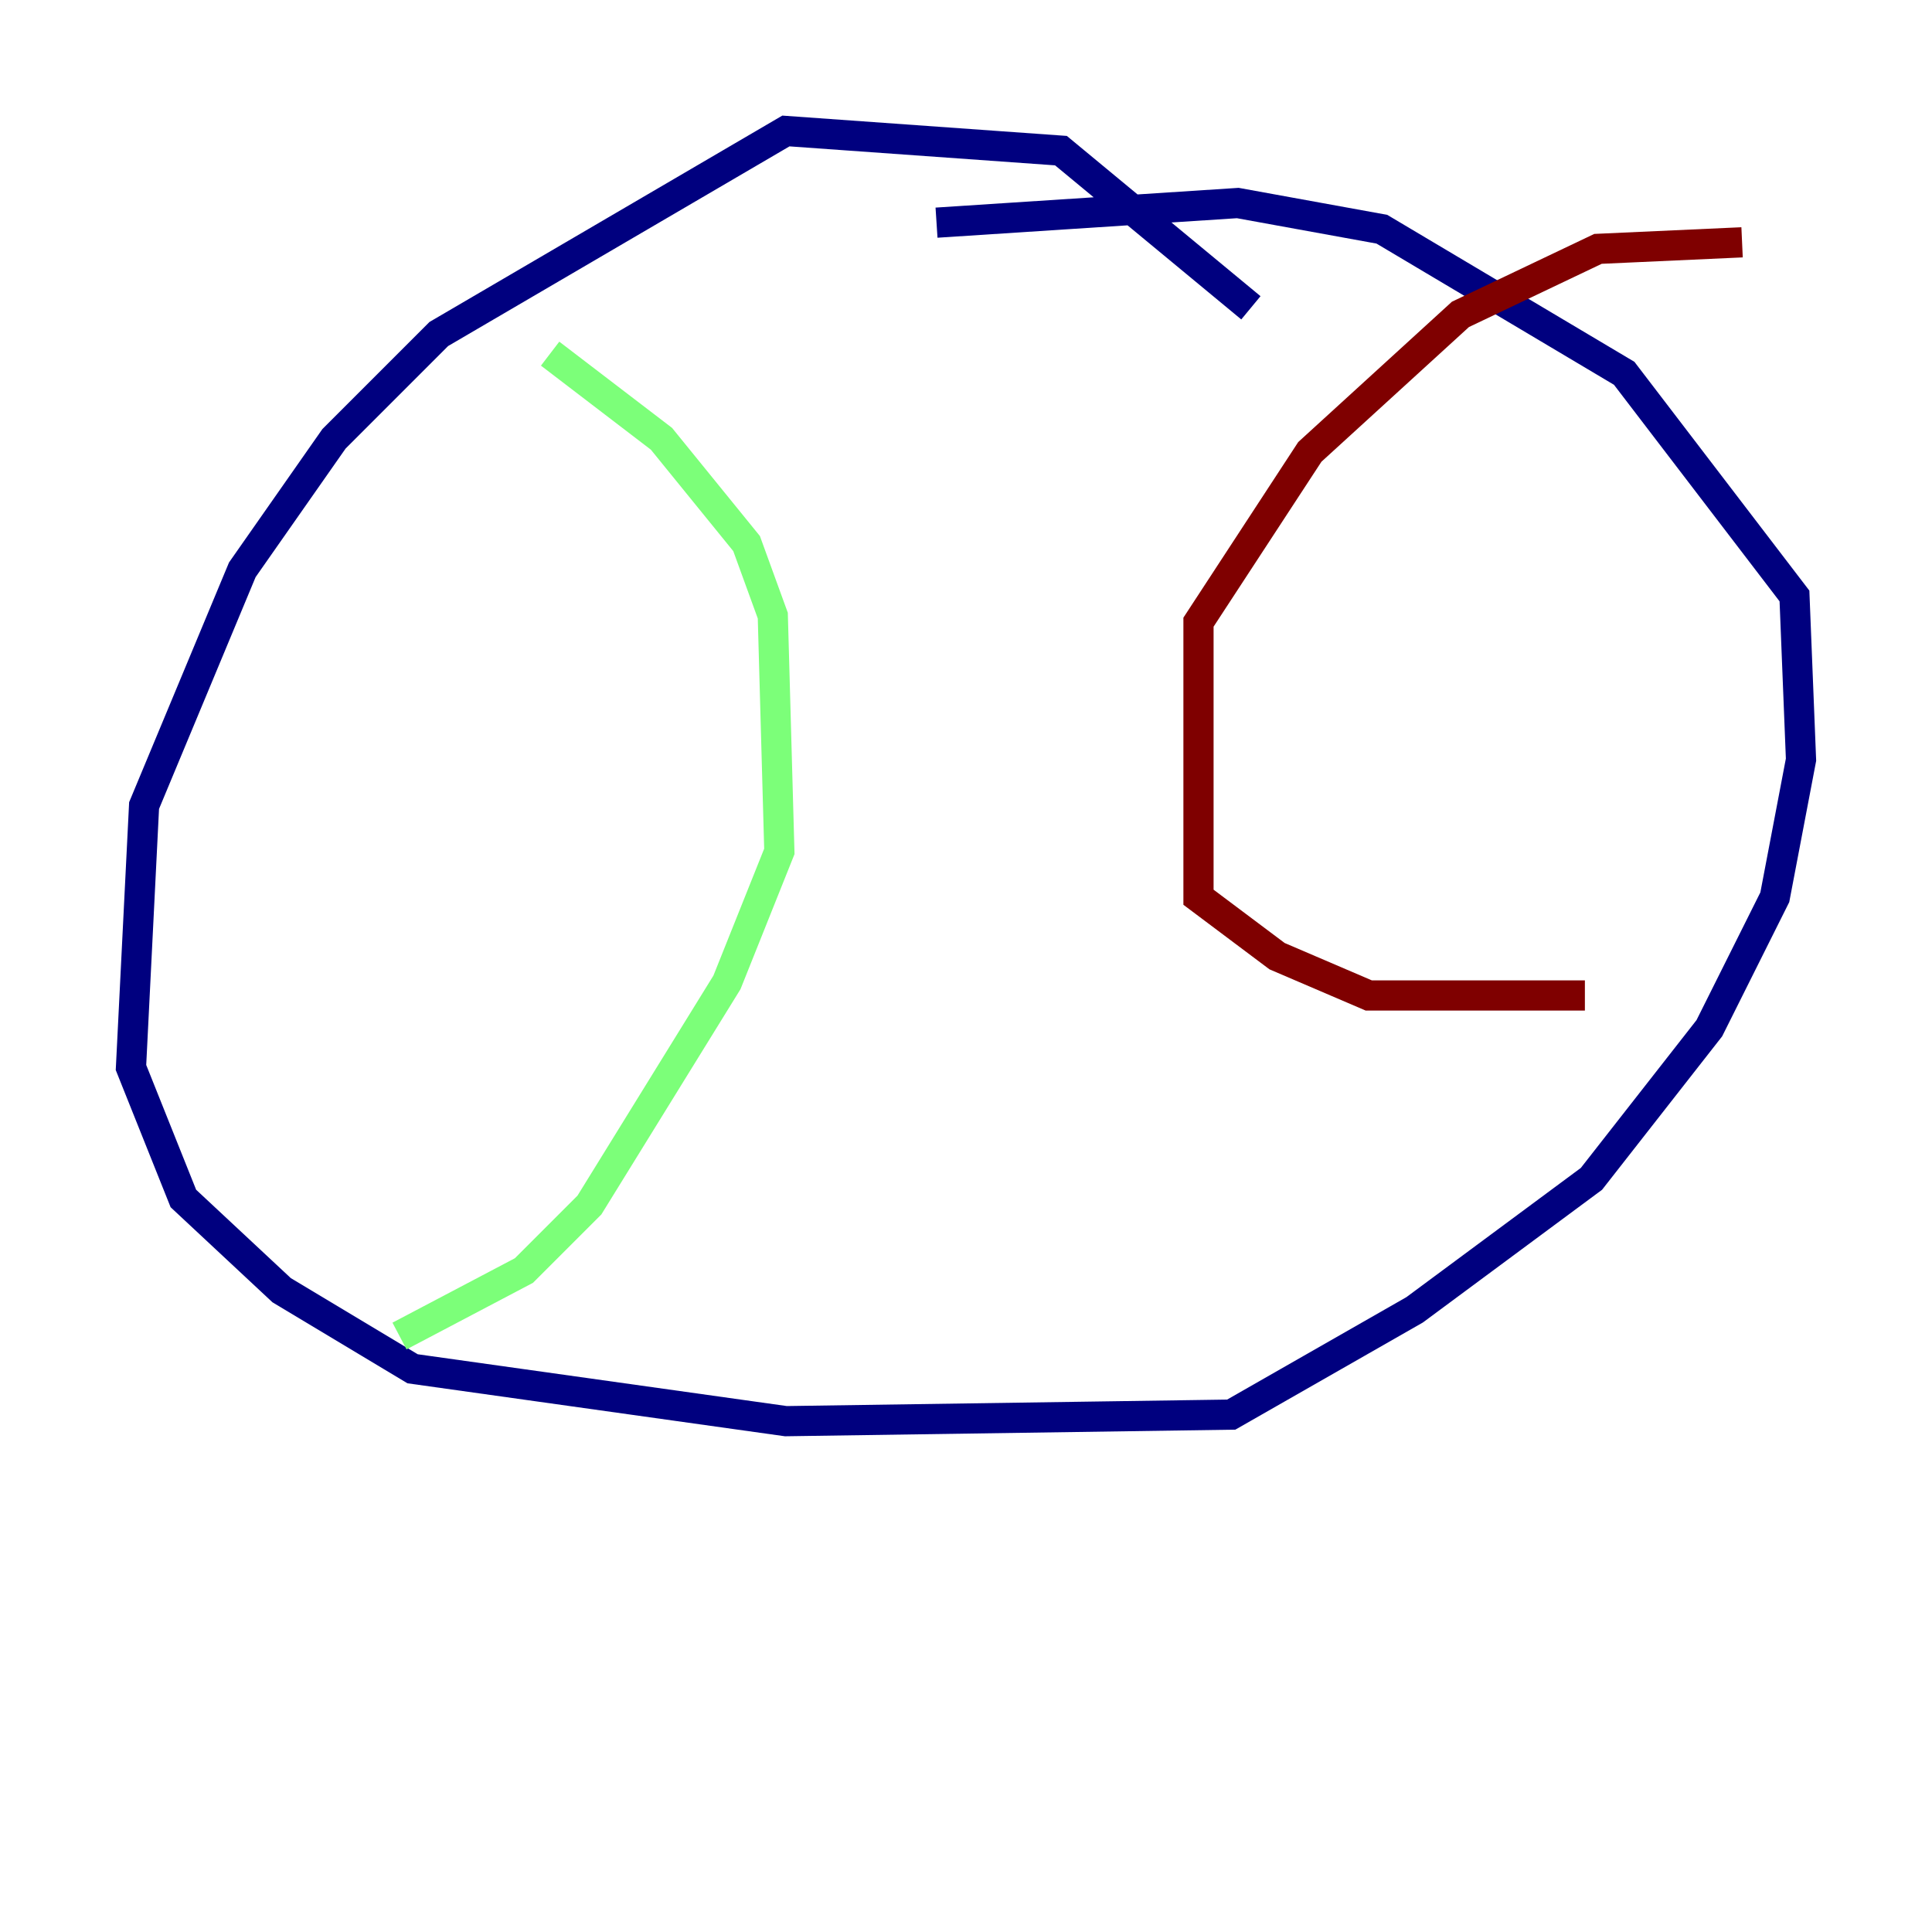 <?xml version="1.0" encoding="utf-8" ?>
<svg baseProfile="tiny" height="128" version="1.2" viewBox="0,0,128,128" width="128" xmlns="http://www.w3.org/2000/svg" xmlns:ev="http://www.w3.org/2001/xml-events" xmlns:xlink="http://www.w3.org/1999/xlink"><defs /><polyline fill="none" points="82.875,20.393 70.291,9.98 52.068,8.678 29.071,22.129 22.129,29.071 16.054,37.749 9.546,53.37 8.678,70.725 12.149,79.403 18.658,85.478 27.336,90.685 52.068,94.156 81.573,93.722 93.722,86.78 105.437,78.102 113.248,68.122 117.586,59.444 119.322,50.332 118.888,39.485 107.607,24.732 91.552,15.186 82.007,13.451 62.047,14.752" stroke="#00007f" stroke-width="2" /><polyline fill="none" points="36.447,23.43 43.824,29.071 49.464,36.014 51.2,40.786 51.634,56.407 48.163,65.085 39.051,79.837 34.712,84.176 26.468,88.515" stroke="#7cff79" stroke-width="2" /><polyline fill="none" points="115.417,16.054 105.871,16.488 96.759,20.827 86.78,29.939 79.403,41.22 79.403,59.444 84.61,63.349 90.685,65.953 105.003,65.953" stroke="#7f0000" stroke-width="2" /></svg>